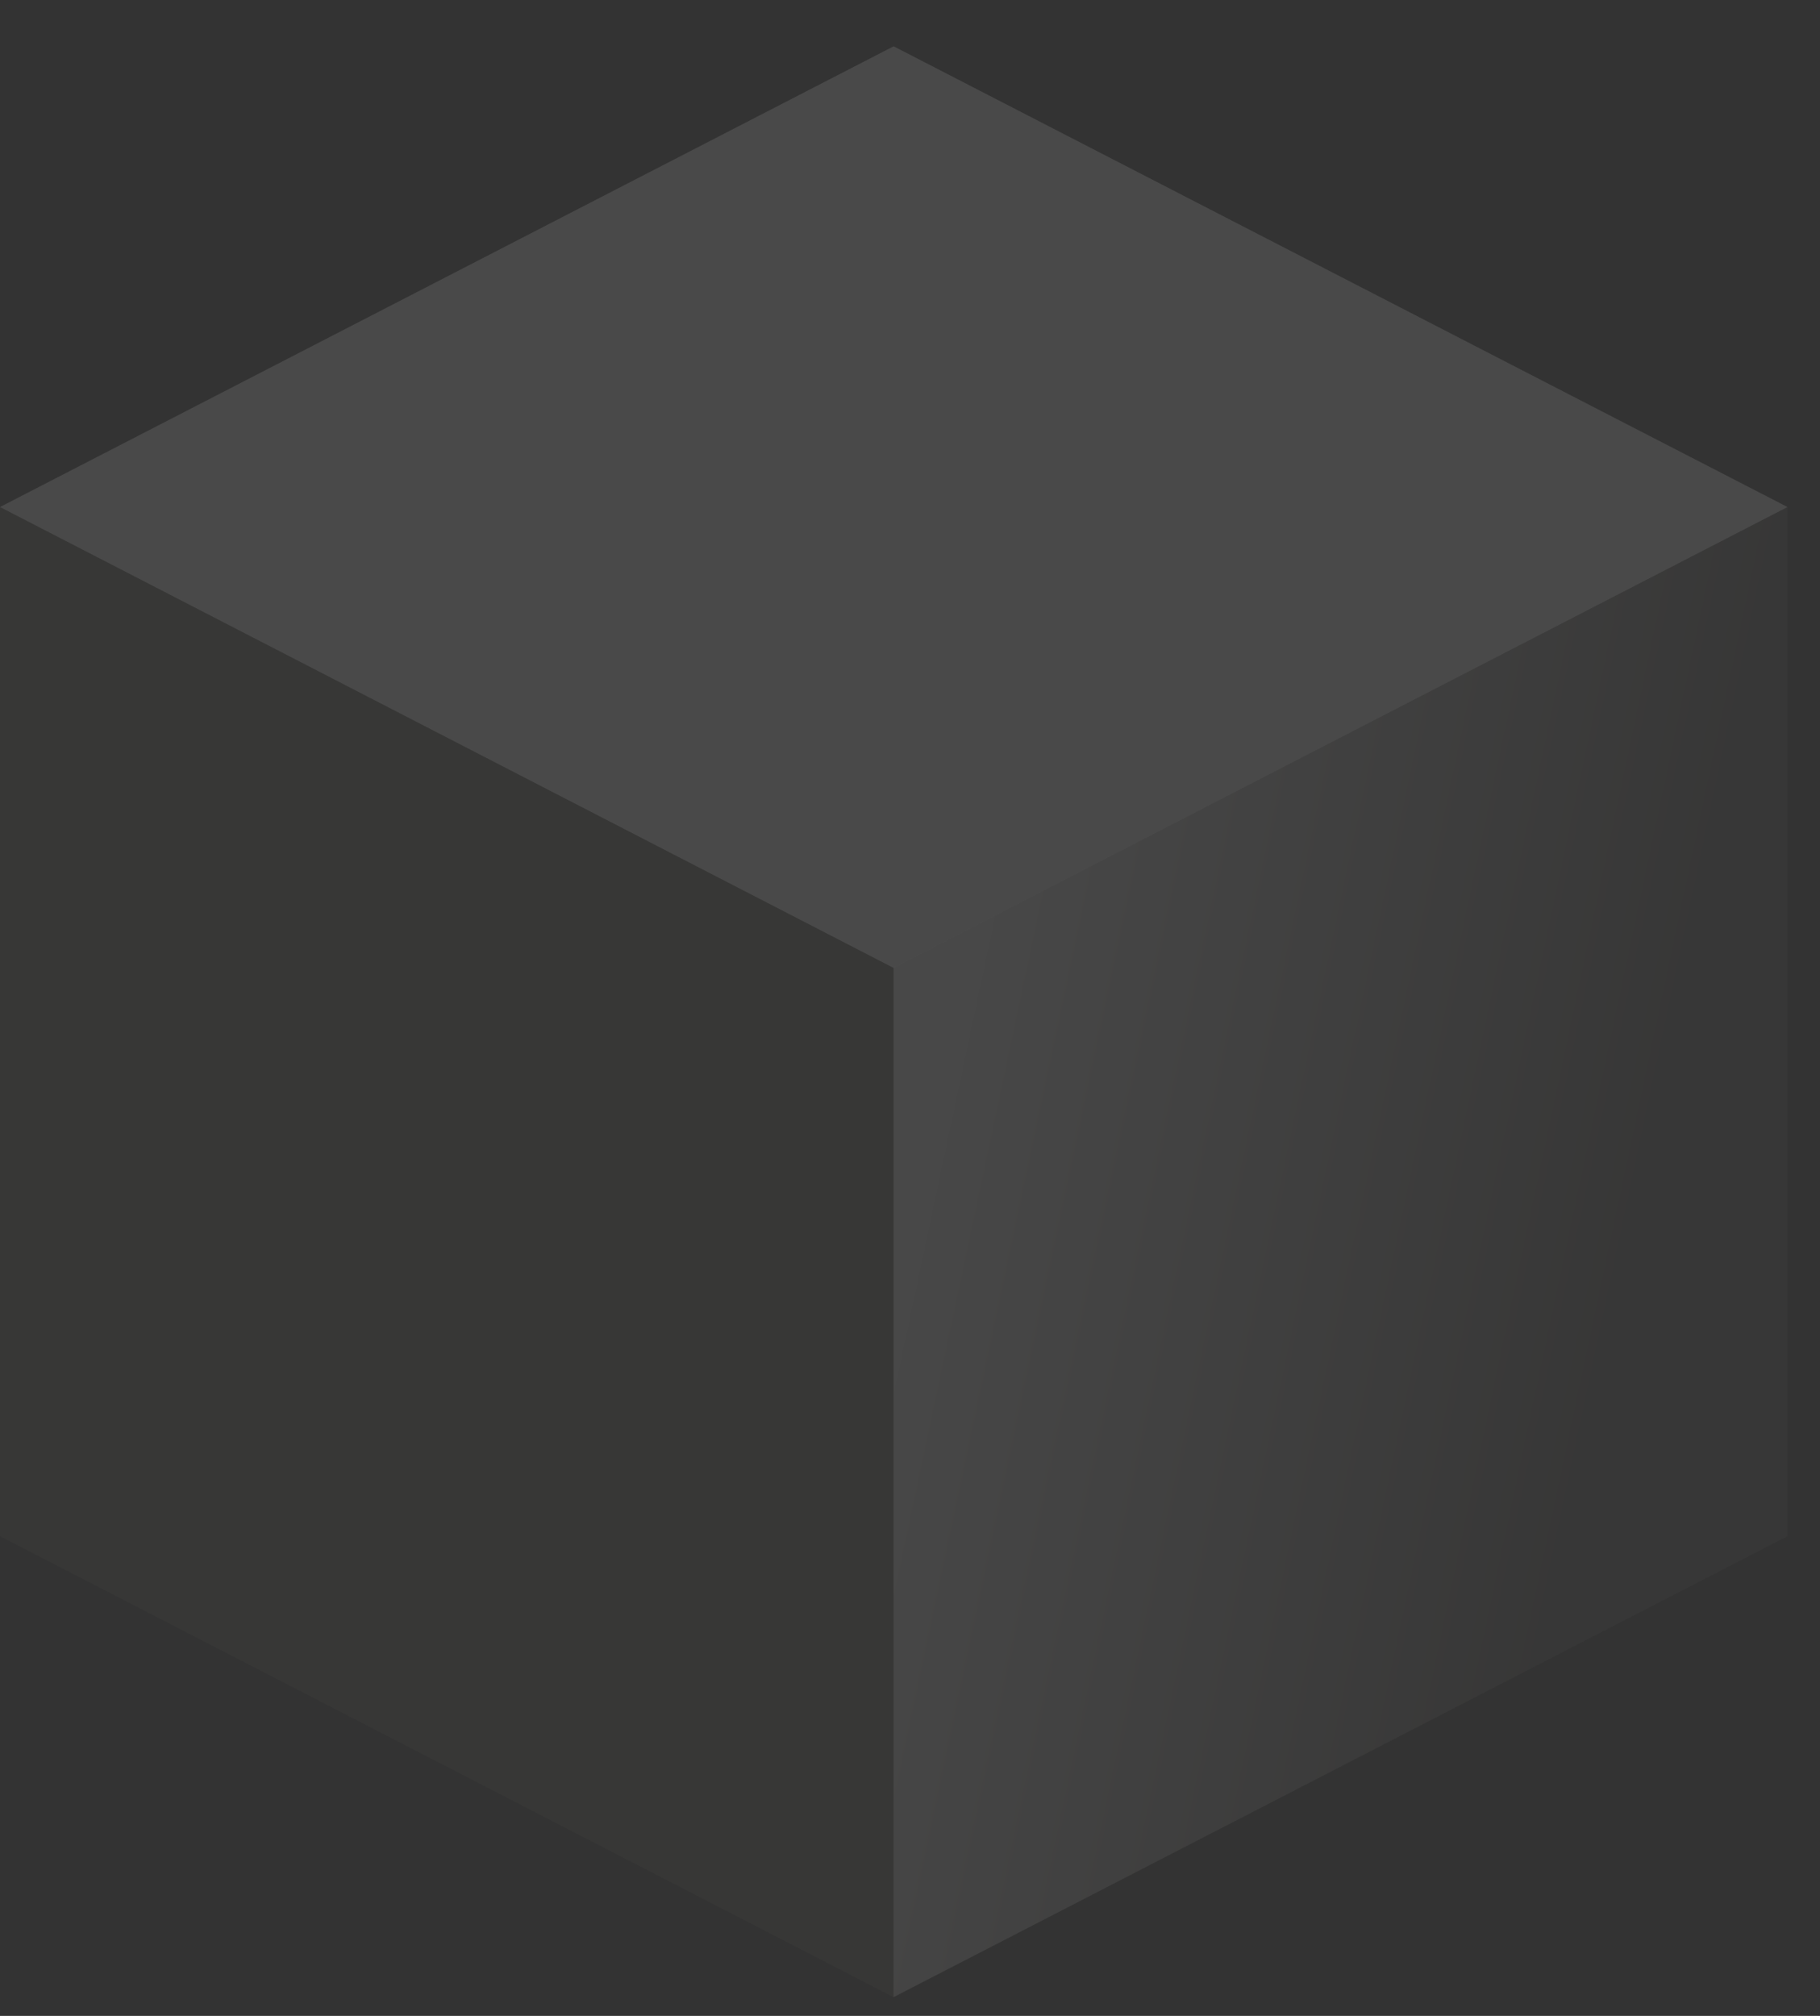 <svg width="28" height="31" viewBox="0 0 28 31" fill="none" xmlns="http://www.w3.org/2000/svg">
<rect x="0" y="0" width="28" height="31" fill="#333333" stroke="none"/>
<path d="M13.747 14.885V30.712L27.499 23.624V7.797L13.747 14.885Z" fill="url(#paint0_linear)"/>
<path d="M13.748 0.712L0 7.797L13.748 14.885L27.5 7.797L13.748 0.712Z" fill="url(#paint1_linear)"/>
<path d="M13.748 14.885V30.712L0 23.624V7.797L13.748 14.885Z" fill="#5C5A57" fill-opacity="0.1"/>
<defs>
<linearGradient id="paint0_linear" x1="30.439" y1="21.466" x2="14.463" y2="18.075" gradientUnits="userSpaceOnUse">
<stop offset="0.35" stop-color="#5C5A57" stop-opacity="0.1"/>
<stop offset="1" stop-color="white" stop-opacity="0.1"/>
</linearGradient>
<linearGradient id="paint1_linear" x1="38409.8" y1="17494.3" x2="36863.7" y2="16838.6" gradientUnits="userSpaceOnUse">
<stop stop-color="#5C5A57" stop-opacity="0.29"/>
<stop offset="0.615" stop-color="white" stop-opacity="0.11"/>
</linearGradient>
</defs>
</svg>
